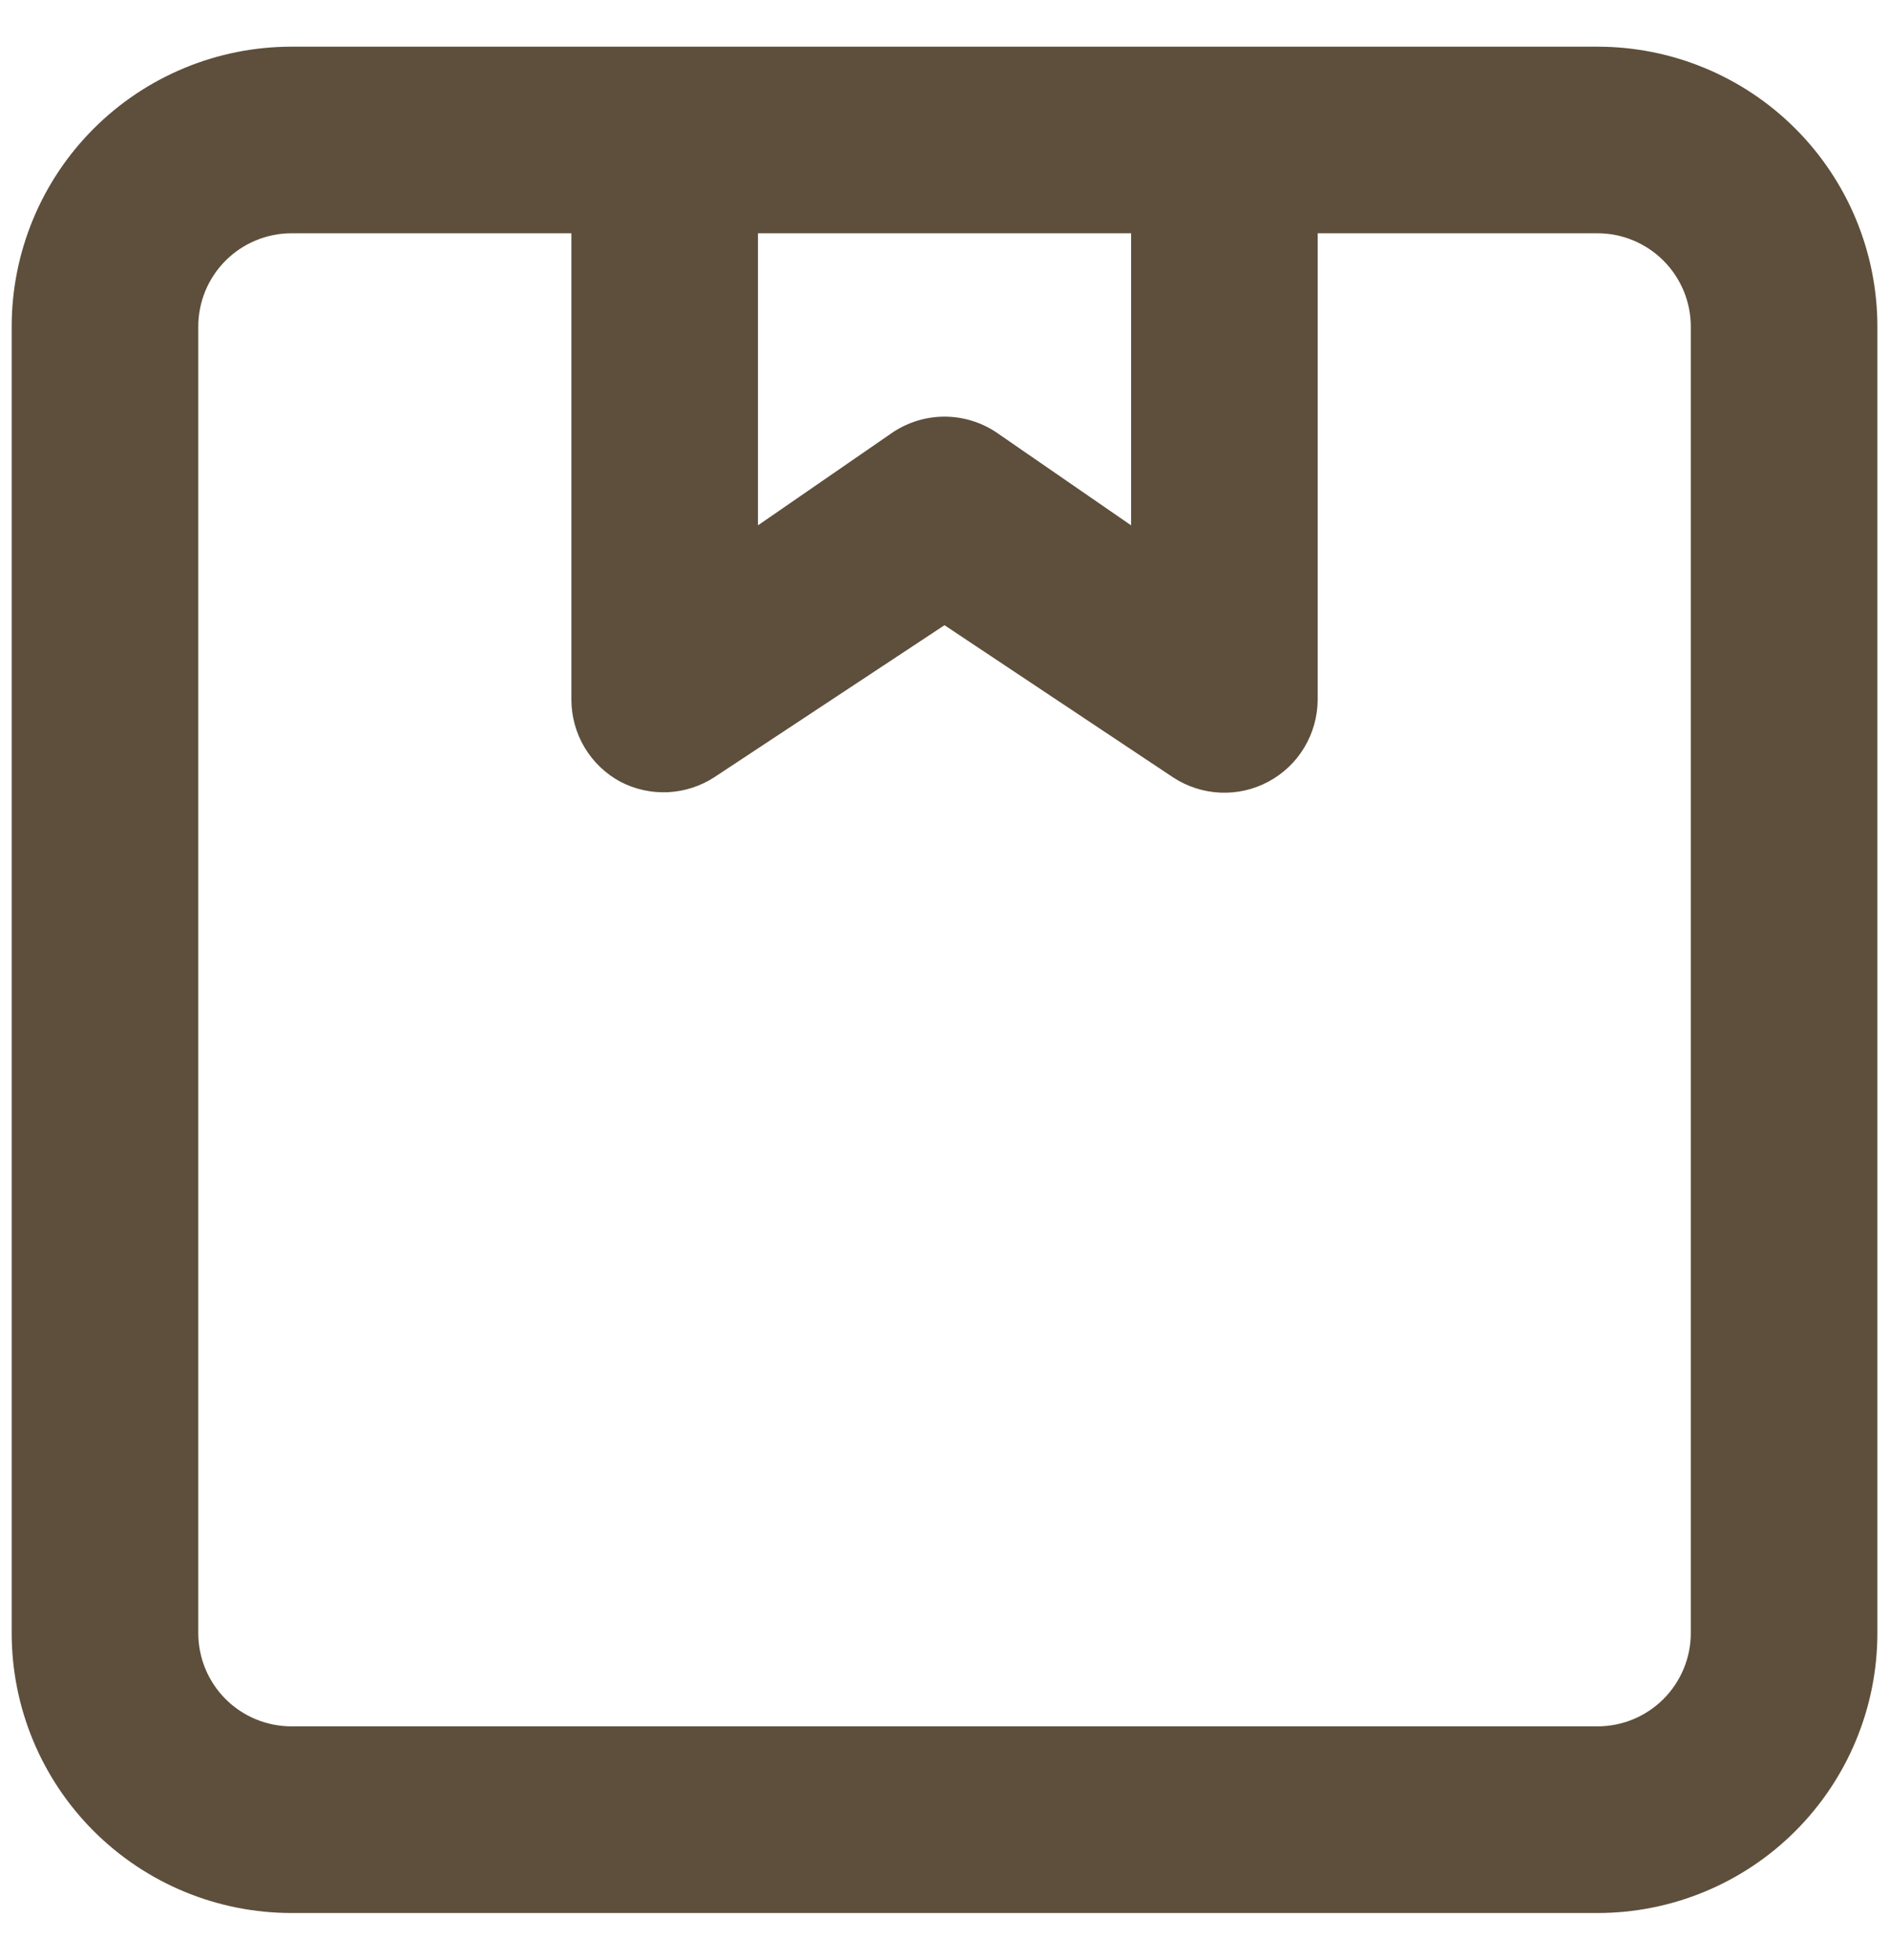 <svg width="27" height="28" viewBox="0 0 27 28" fill="none" xmlns="http://www.w3.org/2000/svg">
<path d="M22.834 0.667H4.167C3.106 0.667 2.089 1.088 1.339 1.838C0.588 2.588 0.167 3.606 0.167 4.667V23.333C0.167 24.394 0.588 25.412 1.339 26.162C2.089 26.912 3.106 27.333 4.167 27.333H22.834C23.895 27.333 24.912 26.912 25.662 26.162C26.412 25.412 26.834 24.394 26.834 23.333V4.667C26.834 3.606 26.412 2.588 25.662 1.838C24.912 1.088 23.895 0.667 22.834 0.667ZM10.834 3.333H16.167V7.506L14.234 6.173C14.016 6.03 13.761 5.953 13.5 5.953C13.24 5.953 12.985 6.03 12.767 6.173L10.834 7.506V3.333ZM24.167 23.333C24.167 23.687 24.026 24.026 23.776 24.276C23.526 24.526 23.187 24.666 22.834 24.666H4.167C3.813 24.666 3.474 24.526 3.224 24.276C2.974 24.026 2.834 23.687 2.834 23.333V4.667C2.834 4.313 2.974 3.974 3.224 3.724C3.474 3.474 3.813 3.333 4.167 3.333H8.167V10C8.168 10.241 8.234 10.478 8.358 10.684C8.483 10.891 8.661 11.06 8.874 11.173C9.082 11.28 9.315 11.33 9.549 11.319C9.783 11.307 10.01 11.234 10.207 11.107L13.5 8.933L16.767 11.107C16.968 11.239 17.2 11.314 17.44 11.325C17.68 11.336 17.918 11.282 18.13 11.168C18.341 11.055 18.519 10.887 18.642 10.681C18.766 10.475 18.832 10.24 18.834 10V3.333H22.834C23.187 3.333 23.526 3.474 23.776 3.724C24.026 3.974 24.167 4.313 24.167 4.667V23.333Z" fill="#5D4F3B"/>
</svg>
